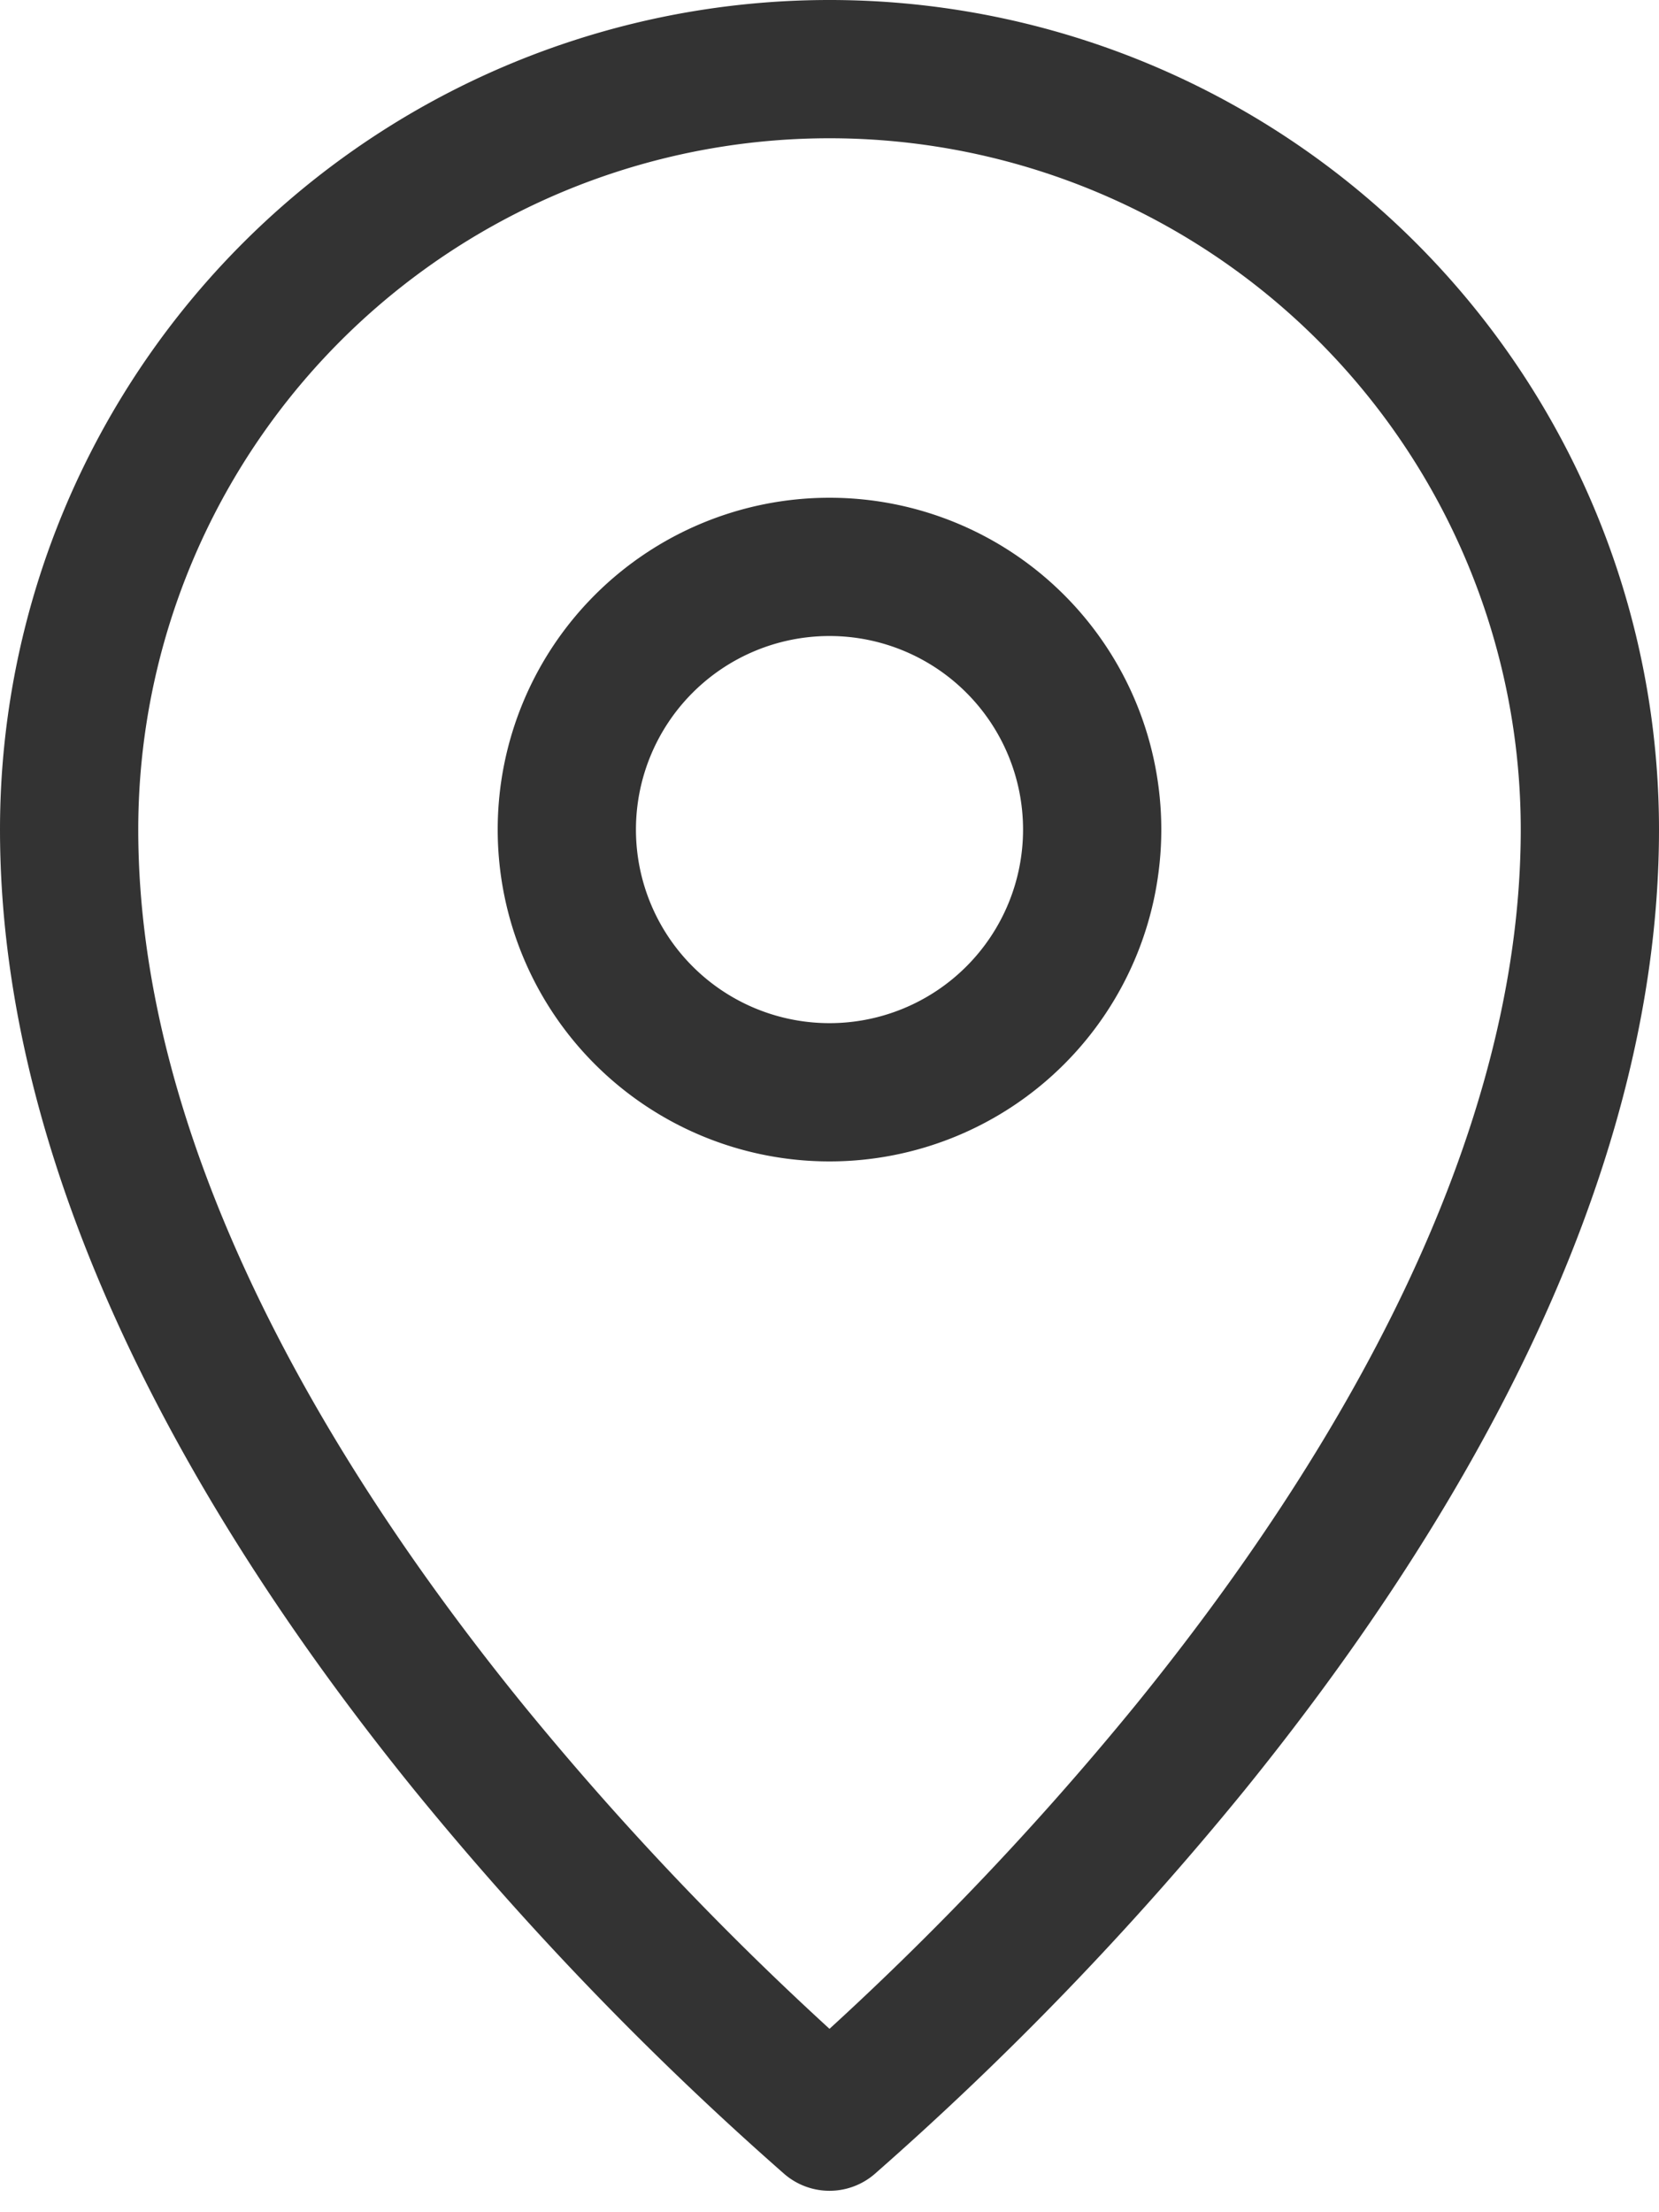<svg xmlns="http://www.w3.org/2000/svg" width="12" height="16" fill="none" viewBox="0 0 12 16">
  <path stroke="#333" stroke-linejoin="round" d="M6 15.345a22.677 22.677 0 0 1-2.612-2.71C1.908 10.81.5 8.423.5 6a5.5 5.5 0 1 1 11 0c0 2.423-1.408 4.809-2.888 6.635A22.678 22.678 0 0 1 6 15.345Z"/>
  <path stroke="#333" stroke-linejoin="round" d="M7.9 6a1.9 1.9 0 1 1-3.8 0 1.9 1.9 0 0 1 3.8 0Z"/>
</svg>
